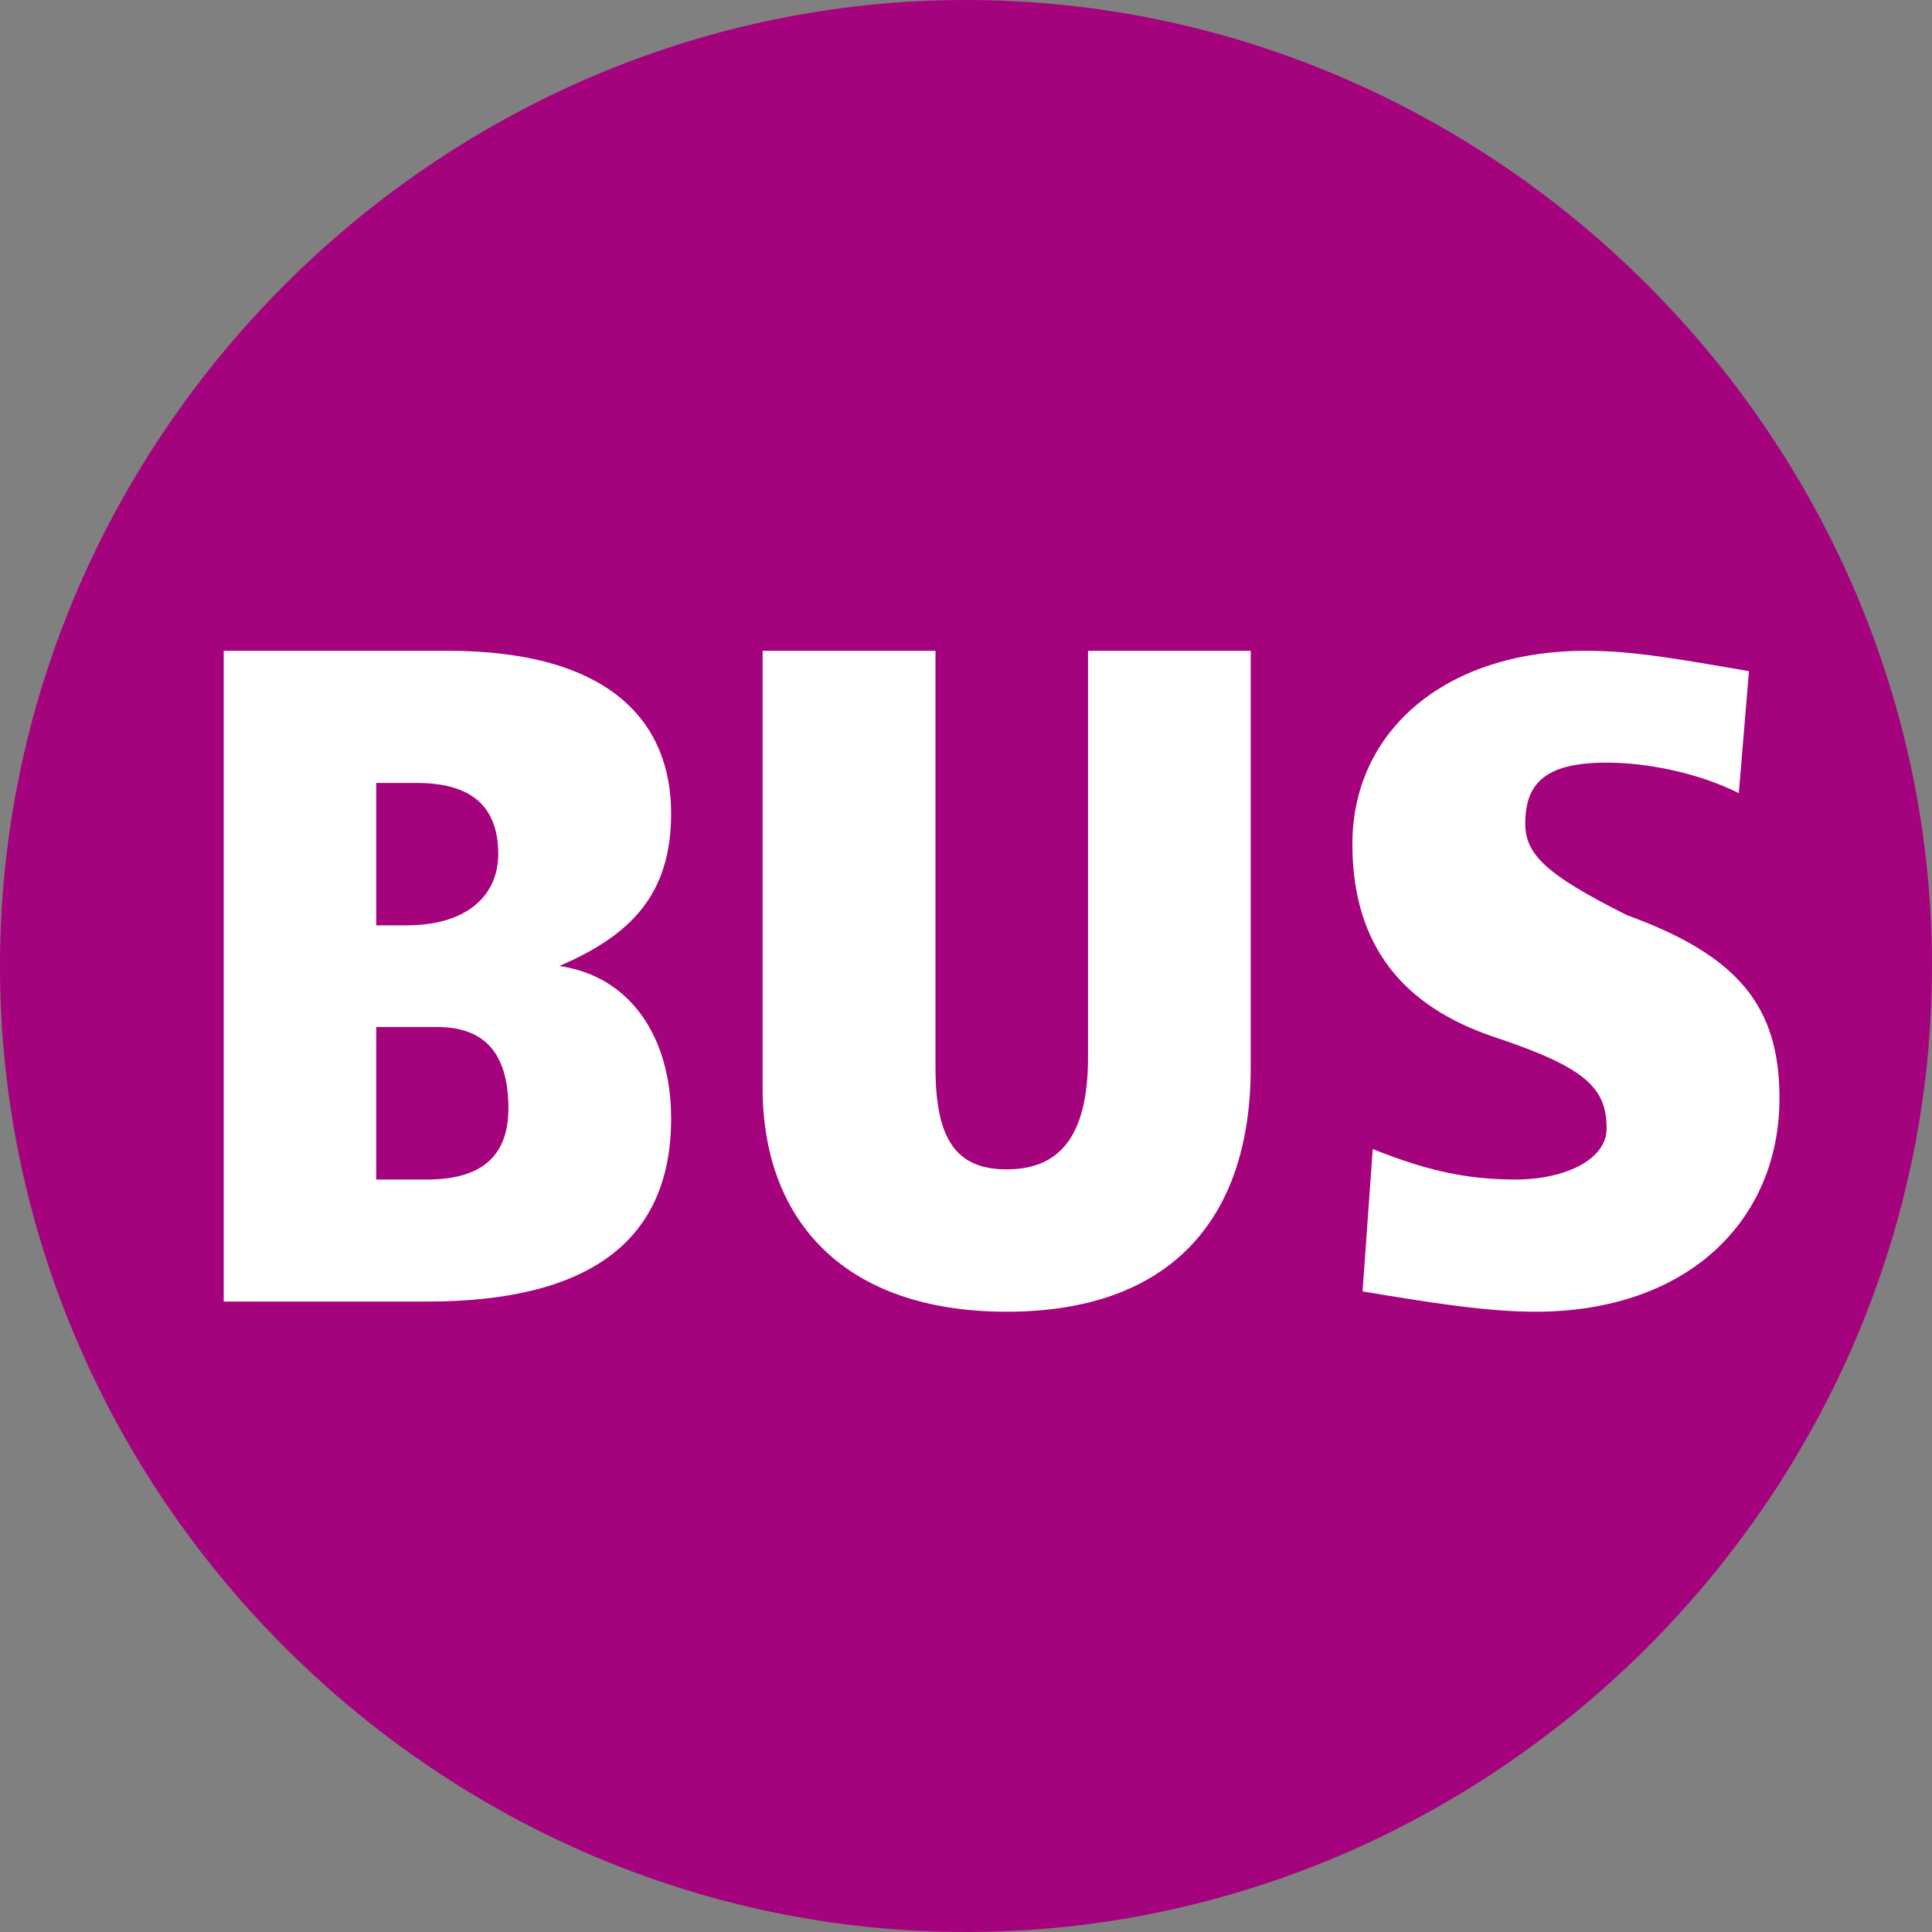<?xml version="1.0" encoding="utf-8"?>
<!-- Generator: Adobe Illustrator 25.4.1, SVG Export Plug-In . SVG Version: 6.00 Build 0)  -->
<svg version="1.1"
	 id="svg1" inkscape:version="0.37" sodipodi:docbase="/home/chrizz/temp" sodipodi:docname="BUS-Logo-BVG.svg" sodipodi:version="0.32" xmlns:inkscape="http://www.inkscape.org/namespaces/inkscape" xmlns:sodipodi="http://sodipodi.sourceforge.net/DTD/sodipodi-0.dtd"
	 xmlns="http://www.w3.org/2000/svg" xmlns:xlink="http://www.w3.org/1999/xlink" x="0px" y="0px" viewBox="0 0 19 19"
	 style="enable-background:new 0 0 19 19;" xml:space="preserve">
<rect x="0" y="0" width="19" height="19" fill="#808080" stroke="none"/>
<style type="text/css">
	.st0{fill-rule:evenodd;clip-rule:evenodd;fill:#A5027D;}
	.st1{fill-rule:evenodd;clip-rule:evenodd;fill:#FFFFFF;}
</style>
<g>
	<path class="st0" d="M19,9.5C19,4.3,14.7,0,9.5,0S0,4.3,0,9.5S4.3,19,9.5,19S19,14.7,19,9.5"/>
	<path class="st1" d="M6.6,11c0,1.2-0.8,1.8-2.4,1.8h-2V6.4h2.2C6,6.4,6.6,7.1,6.6,8c0,0.8-0.4,1.2-1.1,1.5C6.2,9.6,6.6,10.2,6.6,11
		 M5,10.9c0-0.5-0.2-0.8-0.7-0.8H3.7v1.5h0.5C4.7,11.6,5,11.4,5,10.9 M4.9,8.4c0-0.5-0.3-0.7-0.8-0.7H3.7v1.4H4
		C4.6,9.1,4.9,8.8,4.9,8.4 M12.3,10.5c0,1.5-0.8,2.4-2.4,2.4S7.5,12,7.5,10.7V6.4h1.7v4.1c0,0.7,0.2,1,0.7,1s0.8-0.3,0.8-1.1v-4h1.6
		V10.5L12.3,10.5z M17.5,10.8c0,1.2-0.9,2.1-2.4,2.1c-0.5,0-1.1-0.1-1.7-0.2l0.1-1.4c0.5,0.2,0.9,0.3,1.4,0.3s0.9-0.2,0.9-0.5
		c0-0.4-0.2-0.6-1.1-0.9c-0.9-0.3-1.4-0.9-1.4-1.9c0-1.1,0.9-1.9,2.3-1.9c0.5,0,1,0.1,1.6,0.2l-0.1,1.2c-0.4-0.2-0.9-0.3-1.3-0.3
		c-0.6,0-0.8,0.2-0.8,0.6c0,0.3,0.2,0.5,1,0.9C17.1,9.4,17.5,9.9,17.5,10.8"/>
</g>
</svg>
